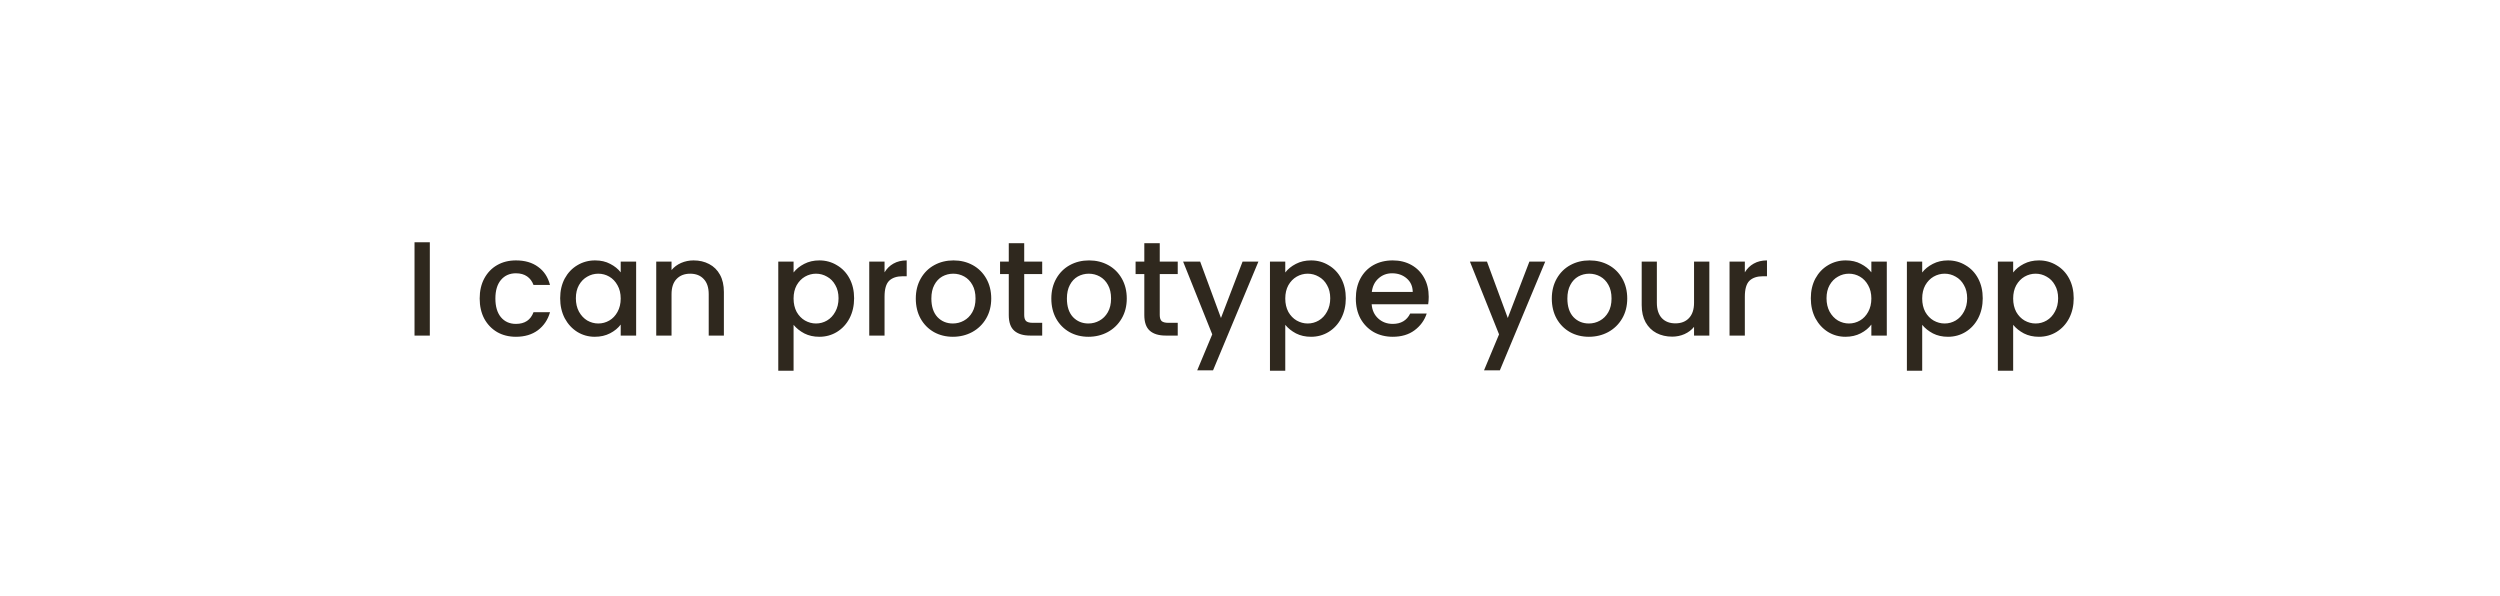 <svg width="298" height="71" viewBox="0 0 298 71" fill="none" xmlns="http://www.w3.org/2000/svg">
<g filter="url(#filter0_d_5611_7)">
<path d="M289 33.048C289 19.214 277.302 8 262.872 8H34.128C19.698 8 8 19.214 8 33.048C8 46.882 19.698 58.096 34.128 58.096H262.872C277.302 58.096 289 46.882 289 33.048Z" fill="white"/>
</g>
<path d="M51.235 28.88V40H49.411V28.88H51.235ZM57.178 35.584C57.178 34.677 57.359 33.883 57.722 33.2C58.095 32.507 58.607 31.973 59.258 31.6C59.909 31.227 60.655 31.04 61.498 31.04C62.565 31.04 63.445 31.296 64.138 31.808C64.842 32.309 65.317 33.029 65.562 33.968H63.594C63.434 33.531 63.178 33.189 62.826 32.944C62.474 32.699 62.031 32.576 61.498 32.576C60.751 32.576 60.154 32.843 59.706 33.376C59.269 33.899 59.05 34.635 59.05 35.584C59.05 36.533 59.269 37.275 59.706 37.808C60.154 38.341 60.751 38.608 61.498 38.608C62.554 38.608 63.253 38.144 63.594 37.216H65.562C65.306 38.112 64.826 38.827 64.122 39.36C63.418 39.883 62.543 40.144 61.498 40.144C60.655 40.144 59.909 39.957 59.258 39.584C58.607 39.2 58.095 38.667 57.722 37.984C57.359 37.291 57.178 36.491 57.178 35.584ZM66.772 35.552C66.772 34.667 66.953 33.883 67.316 33.2C67.689 32.517 68.19 31.989 68.82 31.616C69.46 31.232 70.164 31.04 70.932 31.04C71.625 31.04 72.228 31.179 72.74 31.456C73.262 31.723 73.678 32.059 73.988 32.464V31.184H75.828V40H73.988V38.688C73.678 39.104 73.257 39.451 72.724 39.728C72.19 40.005 71.582 40.144 70.9 40.144C70.142 40.144 69.449 39.952 68.82 39.568C68.19 39.173 67.689 38.629 67.316 37.936C66.953 37.232 66.772 36.437 66.772 35.552ZM73.988 35.584C73.988 34.976 73.86 34.448 73.604 34C73.358 33.552 73.033 33.211 72.628 32.976C72.222 32.741 71.785 32.624 71.316 32.624C70.846 32.624 70.409 32.741 70.004 32.976C69.598 33.2 69.268 33.536 69.012 33.984C68.766 34.421 68.644 34.944 68.644 35.552C68.644 36.16 68.766 36.693 69.012 37.152C69.268 37.611 69.598 37.963 70.004 38.208C70.42 38.443 70.857 38.56 71.316 38.56C71.785 38.56 72.222 38.443 72.628 38.208C73.033 37.973 73.358 37.632 73.604 37.184C73.86 36.725 73.988 36.192 73.988 35.584ZM82.671 31.04C83.365 31.04 83.983 31.184 84.527 31.472C85.082 31.76 85.514 32.187 85.823 32.752C86.133 33.317 86.287 34 86.287 34.8V40H84.479V35.072C84.479 34.283 84.282 33.68 83.887 33.264C83.493 32.837 82.954 32.624 82.271 32.624C81.589 32.624 81.045 32.837 80.639 33.264C80.245 33.68 80.047 34.283 80.047 35.072V40H78.223V31.184H80.047V32.192C80.346 31.829 80.725 31.547 81.183 31.344C81.653 31.141 82.149 31.04 82.671 31.04ZM94.594 32.48C94.904 32.075 95.325 31.733 95.858 31.456C96.392 31.179 96.994 31.04 97.666 31.04C98.434 31.04 99.133 31.232 99.762 31.616C100.402 31.989 100.904 32.517 101.266 33.2C101.629 33.883 101.81 34.667 101.81 35.552C101.81 36.437 101.629 37.232 101.266 37.936C100.904 38.629 100.402 39.173 99.762 39.568C99.133 39.952 98.434 40.144 97.666 40.144C96.994 40.144 96.397 40.011 95.874 39.744C95.352 39.467 94.925 39.125 94.594 38.72V44.192H92.77V31.184H94.594V32.48ZM99.954 35.552C99.954 34.944 99.826 34.421 99.57 33.984C99.325 33.536 98.994 33.2 98.578 32.976C98.173 32.741 97.736 32.624 97.266 32.624C96.808 32.624 96.37 32.741 95.954 32.976C95.549 33.211 95.218 33.552 94.962 34C94.717 34.448 94.594 34.976 94.594 35.584C94.594 36.192 94.717 36.725 94.962 37.184C95.218 37.632 95.549 37.973 95.954 38.208C96.37 38.443 96.808 38.56 97.266 38.56C97.736 38.56 98.173 38.443 98.578 38.208C98.994 37.963 99.325 37.611 99.57 37.152C99.826 36.693 99.954 36.16 99.954 35.552ZM105.438 32.464C105.705 32.016 106.057 31.669 106.494 31.424C106.942 31.168 107.47 31.04 108.078 31.04V32.928H107.614C106.899 32.928 106.355 33.109 105.982 33.472C105.619 33.835 105.438 34.464 105.438 35.36V40H103.614V31.184H105.438V32.464ZM113.579 40.144C112.747 40.144 111.995 39.957 111.323 39.584C110.651 39.2 110.123 38.667 109.739 37.984C109.355 37.291 109.163 36.491 109.163 35.584C109.163 34.688 109.36 33.893 109.755 33.2C110.149 32.507 110.688 31.973 111.371 31.6C112.053 31.227 112.816 31.04 113.659 31.04C114.501 31.04 115.264 31.227 115.947 31.6C116.629 31.973 117.168 32.507 117.563 33.2C117.957 33.893 118.155 34.688 118.155 35.584C118.155 36.48 117.952 37.275 117.547 37.968C117.141 38.661 116.587 39.2 115.883 39.584C115.189 39.957 114.421 40.144 113.579 40.144ZM113.579 38.56C114.048 38.56 114.485 38.448 114.891 38.224C115.307 38 115.643 37.664 115.899 37.216C116.155 36.768 116.283 36.224 116.283 35.584C116.283 34.944 116.16 34.405 115.915 33.968C115.669 33.52 115.344 33.184 114.939 32.96C114.533 32.736 114.096 32.624 113.627 32.624C113.157 32.624 112.72 32.736 112.315 32.96C111.92 33.184 111.605 33.52 111.371 33.968C111.136 34.405 111.019 34.944 111.019 35.584C111.019 36.533 111.259 37.269 111.739 37.792C112.229 38.304 112.843 38.56 113.579 38.56ZM122.086 32.672V37.552C122.086 37.883 122.16 38.123 122.31 38.272C122.47 38.411 122.736 38.48 123.11 38.48H124.23V40H122.79C121.968 40 121.339 39.808 120.902 39.424C120.464 39.04 120.246 38.416 120.246 37.552V32.672H119.206V31.184H120.246V28.992H122.086V31.184H124.23V32.672H122.086ZM129.735 40.144C128.903 40.144 128.151 39.957 127.479 39.584C126.807 39.2 126.279 38.667 125.895 37.984C125.511 37.291 125.319 36.491 125.319 35.584C125.319 34.688 125.516 33.893 125.911 33.2C126.306 32.507 126.844 31.973 127.527 31.6C128.21 31.227 128.972 31.04 129.815 31.04C130.658 31.04 131.42 31.227 132.103 31.6C132.786 31.973 133.324 32.507 133.719 33.2C134.114 33.893 134.311 34.688 134.311 35.584C134.311 36.48 134.108 37.275 133.703 37.968C133.298 38.661 132.743 39.2 132.039 39.584C131.346 39.957 130.578 40.144 129.735 40.144ZM129.735 38.56C130.204 38.56 130.642 38.448 131.047 38.224C131.463 38 131.799 37.664 132.055 37.216C132.311 36.768 132.439 36.224 132.439 35.584C132.439 34.944 132.316 34.405 132.071 33.968C131.826 33.52 131.5 33.184 131.095 32.96C130.69 32.736 130.252 32.624 129.783 32.624C129.314 32.624 128.876 32.736 128.471 32.96C128.076 33.184 127.762 33.52 127.527 33.968C127.292 34.405 127.175 34.944 127.175 35.584C127.175 36.533 127.415 37.269 127.895 37.792C128.386 38.304 128.999 38.56 129.735 38.56ZM138.242 32.672V37.552C138.242 37.883 138.317 38.123 138.466 38.272C138.626 38.411 138.893 38.48 139.266 38.48H140.386V40H138.946C138.125 40 137.495 39.808 137.058 39.424C136.621 39.04 136.402 38.416 136.402 37.552V32.672H135.362V31.184H136.402V28.992H138.242V31.184H140.386V32.672H138.242ZM150.003 31.184L144.595 44.144H142.707L144.499 39.856L141.027 31.184H143.059L145.539 37.904L148.115 31.184H150.003ZM153.204 32.48C153.513 32.075 153.934 31.733 154.468 31.456C155.001 31.179 155.604 31.04 156.276 31.04C157.044 31.04 157.742 31.232 158.372 31.616C159.012 31.989 159.513 32.517 159.876 33.2C160.238 33.883 160.42 34.667 160.42 35.552C160.42 36.437 160.238 37.232 159.876 37.936C159.513 38.629 159.012 39.173 158.372 39.568C157.742 39.952 157.044 40.144 156.276 40.144C155.604 40.144 155.006 40.011 154.484 39.744C153.961 39.467 153.534 39.125 153.204 38.72V44.192H151.38V31.184H153.204V32.48ZM158.564 35.552C158.564 34.944 158.436 34.421 158.18 33.984C157.934 33.536 157.604 33.2 157.188 32.976C156.782 32.741 156.345 32.624 155.876 32.624C155.417 32.624 154.98 32.741 154.564 32.976C154.158 33.211 153.828 33.552 153.572 34C153.326 34.448 153.204 34.976 153.204 35.584C153.204 36.192 153.326 36.725 153.572 37.184C153.828 37.632 154.158 37.973 154.564 38.208C154.98 38.443 155.417 38.56 155.876 38.56C156.345 38.56 156.782 38.443 157.188 38.208C157.604 37.963 157.934 37.611 158.18 37.152C158.436 36.693 158.564 36.16 158.564 35.552ZM170.303 35.376C170.303 35.707 170.282 36.005 170.239 36.272H163.503C163.557 36.976 163.818 37.541 164.287 37.968C164.757 38.395 165.333 38.608 166.015 38.608C166.997 38.608 167.69 38.197 168.095 37.376H170.063C169.797 38.187 169.311 38.853 168.607 39.376C167.914 39.888 167.05 40.144 166.015 40.144C165.173 40.144 164.415 39.957 163.743 39.584C163.082 39.2 162.559 38.667 162.175 37.984C161.802 37.291 161.615 36.491 161.615 35.584C161.615 34.677 161.797 33.883 162.159 33.2C162.533 32.507 163.05 31.973 163.711 31.6C164.383 31.227 165.151 31.04 166.015 31.04C166.847 31.04 167.589 31.221 168.239 31.584C168.89 31.947 169.397 32.459 169.759 33.12C170.122 33.771 170.303 34.523 170.303 35.376ZM168.399 34.8C168.389 34.128 168.149 33.589 167.679 33.184C167.21 32.779 166.629 32.576 165.935 32.576C165.306 32.576 164.767 32.779 164.319 33.184C163.871 33.579 163.605 34.117 163.519 34.8H168.399ZM184.191 31.184L178.783 44.144H176.895L178.687 39.856L175.215 31.184H177.247L179.727 37.904L182.303 31.184H184.191ZM189.391 40.144C188.559 40.144 187.807 39.957 187.135 39.584C186.463 39.2 185.935 38.667 185.551 37.984C185.167 37.291 184.975 36.491 184.975 35.584C184.975 34.688 185.173 33.893 185.567 33.2C185.962 32.507 186.501 31.973 187.183 31.6C187.866 31.227 188.629 31.04 189.471 31.04C190.314 31.04 191.077 31.227 191.759 31.6C192.442 31.973 192.981 32.507 193.375 33.2C193.77 33.893 193.967 34.688 193.967 35.584C193.967 36.48 193.765 37.275 193.359 37.968C192.954 38.661 192.399 39.2 191.695 39.584C191.002 39.957 190.234 40.144 189.391 40.144ZM189.391 38.56C189.861 38.56 190.298 38.448 190.703 38.224C191.119 38 191.455 37.664 191.711 37.216C191.967 36.768 192.095 36.224 192.095 35.584C192.095 34.944 191.973 34.405 191.727 33.968C191.482 33.52 191.157 33.184 190.751 32.96C190.346 32.736 189.909 32.624 189.439 32.624C188.97 32.624 188.533 32.736 188.127 32.96C187.733 33.184 187.418 33.52 187.183 33.968C186.949 34.405 186.831 34.944 186.831 35.584C186.831 36.533 187.071 37.269 187.551 37.792C188.042 38.304 188.655 38.56 189.391 38.56ZM203.754 31.184V40H201.93V38.96C201.642 39.323 201.264 39.611 200.794 39.824C200.336 40.027 199.845 40.128 199.322 40.128C198.629 40.128 198.005 39.984 197.45 39.696C196.906 39.408 196.474 38.981 196.154 38.416C195.845 37.851 195.69 37.168 195.69 36.368V31.184H197.498V36.096C197.498 36.885 197.696 37.493 198.09 37.92C198.485 38.336 199.024 38.544 199.706 38.544C200.389 38.544 200.928 38.336 201.322 37.92C201.728 37.493 201.93 36.885 201.93 36.096V31.184H203.754ZM207.985 32.464C208.252 32.016 208.604 31.669 209.041 31.424C209.489 31.168 210.017 31.04 210.625 31.04V32.928H210.161C209.446 32.928 208.902 33.109 208.529 33.472C208.166 33.835 207.985 34.464 207.985 35.36V40H206.161V31.184H207.985V32.464ZM215.85 35.552C215.85 34.667 216.031 33.883 216.394 33.2C216.767 32.517 217.268 31.989 217.898 31.616C218.538 31.232 219.242 31.04 220.01 31.04C220.703 31.04 221.306 31.179 221.818 31.456C222.34 31.723 222.756 32.059 223.066 32.464V31.184H224.906V40H223.066V38.688C222.756 39.104 222.335 39.451 221.802 39.728C221.268 40.005 220.66 40.144 219.978 40.144C219.22 40.144 218.527 39.952 217.898 39.568C217.268 39.173 216.767 38.629 216.394 37.936C216.031 37.232 215.85 36.437 215.85 35.552ZM223.066 35.584C223.066 34.976 222.938 34.448 222.682 34C222.436 33.552 222.111 33.211 221.706 32.976C221.3 32.741 220.863 32.624 220.394 32.624C219.924 32.624 219.487 32.741 219.082 32.976C218.676 33.2 218.346 33.536 218.09 33.984C217.844 34.421 217.722 34.944 217.722 35.552C217.722 36.16 217.844 36.693 218.09 37.152C218.346 37.611 218.676 37.963 219.082 38.208C219.498 38.443 219.935 38.56 220.394 38.56C220.863 38.56 221.3 38.443 221.706 38.208C222.111 37.973 222.436 37.632 222.682 37.184C222.938 36.725 223.066 36.192 223.066 35.584ZM229.126 32.48C229.435 32.075 229.856 31.733 230.39 31.456C230.923 31.179 231.526 31.04 232.198 31.04C232.966 31.04 233.664 31.232 234.294 31.616C234.934 31.989 235.435 32.517 235.798 33.2C236.16 33.883 236.342 34.667 236.342 35.552C236.342 36.437 236.16 37.232 235.798 37.936C235.435 38.629 234.934 39.173 234.294 39.568C233.664 39.952 232.966 40.144 232.198 40.144C231.526 40.144 230.928 40.011 230.406 39.744C229.883 39.467 229.456 39.125 229.126 38.72V44.192H227.302V31.184H229.126V32.48ZM234.486 35.552C234.486 34.944 234.358 34.421 234.102 33.984C233.856 33.536 233.526 33.2 233.11 32.976C232.704 32.741 232.267 32.624 231.798 32.624C231.339 32.624 230.902 32.741 230.486 32.976C230.08 33.211 229.75 33.552 229.494 34C229.248 34.448 229.126 34.976 229.126 35.584C229.126 36.192 229.248 36.725 229.494 37.184C229.75 37.632 230.08 37.973 230.486 38.208C230.902 38.443 231.339 38.56 231.798 38.56C232.267 38.56 232.704 38.443 233.11 38.208C233.526 37.963 233.856 37.611 234.102 37.152C234.358 36.693 234.486 36.16 234.486 35.552ZM239.969 32.48C240.279 32.075 240.7 31.733 241.233 31.456C241.767 31.179 242.369 31.04 243.041 31.04C243.809 31.04 244.508 31.232 245.137 31.616C245.777 31.989 246.279 32.517 246.641 33.2C247.004 33.883 247.185 34.667 247.185 35.552C247.185 36.437 247.004 37.232 246.641 37.936C246.279 38.629 245.777 39.173 245.137 39.568C244.508 39.952 243.809 40.144 243.041 40.144C242.369 40.144 241.772 40.011 241.249 39.744C240.727 39.467 240.3 39.125 239.969 38.72V44.192H238.145V31.184H239.969V32.48ZM245.329 35.552C245.329 34.944 245.201 34.421 244.945 33.984C244.7 33.536 244.369 33.2 243.953 32.976C243.548 32.741 243.111 32.624 242.641 32.624C242.183 32.624 241.745 32.741 241.329 32.976C240.924 33.211 240.593 33.552 240.337 34C240.092 34.448 239.969 34.976 239.969 35.584C239.969 36.192 240.092 36.725 240.337 37.184C240.593 37.632 240.924 37.973 241.329 38.208C241.745 38.443 242.183 38.56 242.641 38.56C243.111 38.56 243.548 38.443 243.953 38.208C244.369 37.963 244.7 37.611 244.945 37.152C245.201 36.693 245.329 36.16 245.329 35.552Z" fill="#2F281E"/>
<defs>
<filter id="filter0_d_5611_7" x="0" y="0" width="301" height="70.096" filterUnits="userSpaceOnUse" color-interpolation-filters="sRGB">
<feFlood flood-opacity="0" result="BackgroundImageFix"/>
<feColorMatrix in="SourceAlpha" type="matrix" values="0 0 0 0 0 0 0 0 0 0 0 0 0 0 0 0 0 0 127 0" result="hardAlpha"/>
<feOffset dx="2" dy="2"/>
<feGaussianBlur stdDeviation="5"/>
<feColorMatrix type="matrix" values="0 0 0 0 0.09 0 0 0 0 0.227 0 0 0 0 0.337 0 0 0 0.15 0"/>
<feBlend mode="normal" in2="BackgroundImageFix" result="effect1_dropShadow_5611_7"/>
<feBlend mode="normal" in="SourceGraphic" in2="effect1_dropShadow_5611_7" result="shape"/>
</filter>
</defs>
</svg>
